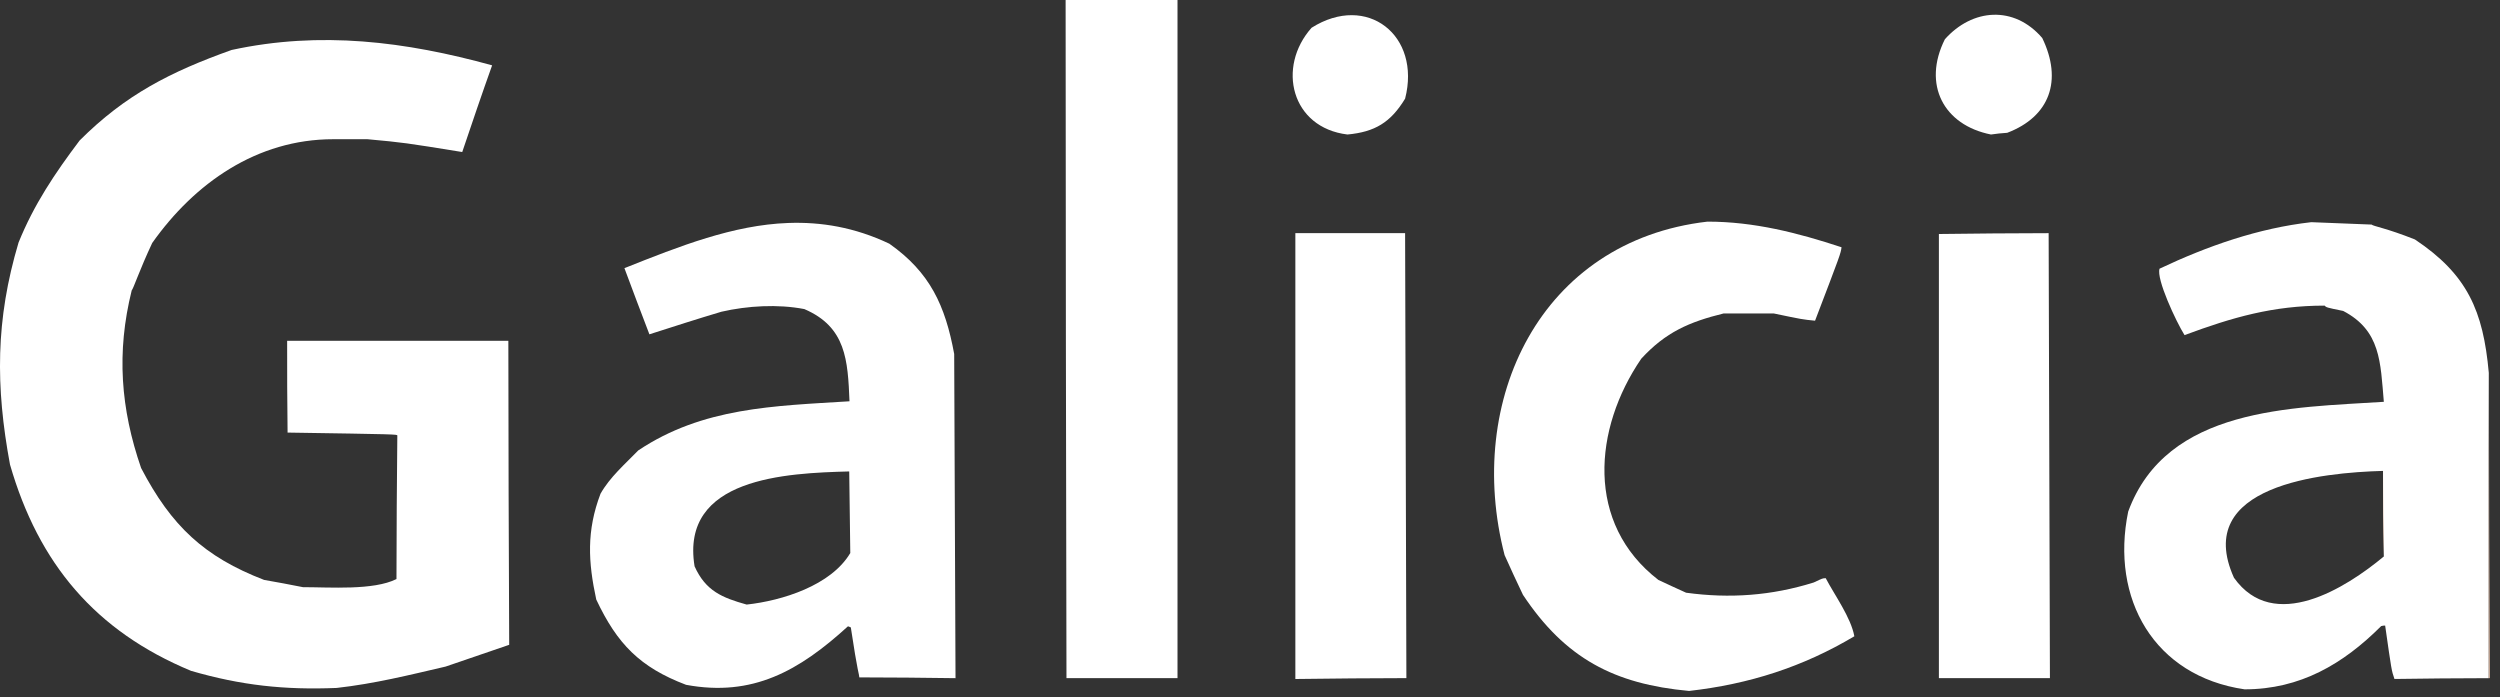 <?xml version="1.0" encoding="UTF-8"?>
<svg width="294px" height="82px" viewBox="0 0 294 82" version="1.1" xmlns="http://www.w3.org/2000/svg" xmlns:xlink="http://www.w3.org/1999/xlink">
    <rect x="0" y="0" width="294" height="82" fill="#333333" stroke="none"/>
    <!-- Generator: Sketch 59.1 (86144) - https://sketch.com -->
    <title>logoLetters</title>
    <desc>Created with Sketch.</desc>
    <g id="logoLetters" stroke="none" stroke-width="1" fill="none" fill-rule="evenodd">
        <path d="M198.636,81.255 C189.847,80.45 184.073,77.437 179.101,69.955 C178.348,68.398 177.644,66.841 176.941,65.285 C172.221,47.056 181.16,28.323 200.795,26.064 C206.27,26.064 211.392,27.37 216.564,29.077 C216.464,29.83 216.464,29.83 213.451,37.714 C211.944,37.564 211.944,37.564 208.58,36.86 C206.62,36.86 204.662,36.86 202.704,36.86 C198.636,37.865 195.875,39.07 193.012,42.184 C187.387,50.419 186.433,61.568 195.021,68.197 C196.075,68.699 197.18,69.201 198.284,69.703 C203.406,70.407 208.328,70.055 213.299,68.499 C214.354,67.997 214.354,67.997 214.706,67.997 C215.761,70.006 217.668,72.617 218.071,74.826 C211.994,78.442 205.717,80.45 198.636,81.255 L198.636,81.255 Z" id="_160931712" fill="#FFFFFF"></path>
        <path d="M43.21,16.371 C41.854,16.371 40.498,16.371 39.192,16.371 C30.204,16.371 22.871,21.543 17.9,28.574 C16.393,31.788 15.69,33.947 15.489,34.149 C13.681,41.431 14.183,48.059 16.594,55.039 C20.16,61.87 24.027,65.485 31.056,68.197 C32.564,68.449 34.071,68.75 35.627,69.051 C38.79,69.051 43.913,69.453 46.625,68.097 C46.625,62.472 46.675,56.848 46.725,51.223 C46.725,51.072 46.725,51.072 33.819,50.871 C33.768,47.306 33.768,43.741 33.768,40.175 C33.768,40.124 33.768,40.075 33.768,40.075 C42.407,40.075 51.094,40.075 59.782,40.075 C59.782,51.977 59.832,63.878 59.882,75.83 C57.371,76.683 54.86,77.537 52.4,78.391 C48.081,79.395 44.064,80.4 39.595,80.902 C33.467,81.154 28.346,80.601 22.47,78.893 C11.221,74.223 4.542,66.288 1.177,54.638 C-0.531,45.448 -0.531,37.613 2.181,28.524 C3.989,24.054 6.451,20.388 9.363,16.522 C14.736,11.148 20.059,8.437 27.24,5.876 C37.686,3.615 47.679,4.871 57.874,7.683 C56.669,11.048 55.514,14.463 54.359,17.878 C47.528,16.773 47.528,16.773 43.21,16.371 L43.21,16.371 Z" id="_160931784" fill="#FFFFFF"></path>
        <path d="M92.682,26.222 C86.234,26.459 79.96,28.93 73.432,31.535 C74.386,34.095 75.365,36.705 76.369,39.316 C79.182,38.412 81.975,37.514 84.838,36.66 C87.901,35.957 91.475,35.745 94.588,36.347 C99.51,38.457 99.7,42.371 99.901,47.191 C91.012,47.744 82.639,47.901 75.057,52.972 C73.499,54.579 71.724,56.108 70.619,58.066 C68.962,62.435 69.165,66.084 70.119,70.503 C72.58,75.726 75.258,78.476 80.682,80.535 C88.515,81.991 93.988,78.883 99.713,73.66 C99.813,73.66 99.906,73.735 100.057,73.785 C100.86,79.159 101.057,79.359 101.057,79.66 C104.823,79.66 108.603,79.704 112.369,79.753 C112.319,67.048 112.264,54.334 112.213,41.628 C111.158,35.904 109.36,32.025 104.588,28.66 C100.502,26.72 96.55,26.08 92.682,26.222 Z M99.869,55.441 C99.919,58.605 99.945,61.821 99.994,65.035 C97.735,68.852 91.975,70.645 87.807,71.097 C84.945,70.294 82.987,69.51 81.682,66.597 C79.974,56.153 92.486,55.642 99.869,55.441 Z" id="_160943568" fill="#FFFFFF"></path>
        <path d="M152.334,79.847 C152.334,62.372 152.334,44.895 152.334,27.419 C152.385,27.419 152.434,27.419 152.535,27.419 C156.754,27.419 160.971,27.419 165.24,27.419 C165.291,44.845 165.34,62.271 165.391,79.747 C161.123,79.747 156.904,79.798 152.686,79.847 C152.535,79.847 152.434,79.847 152.334,79.847 L152.334,79.847 Z" id="_160201800" fill="#FFFFFF"></path>
        <path d="M125.317,0.301 C125.317,0.201 125.317,0.1 125.317,0 C129.686,0 134.056,0 138.475,0 C138.475,26.565 138.475,53.131 138.475,79.747 C134.106,79.747 129.737,79.747 125.417,79.747 C125.368,53.231 125.317,26.766 125.317,0.301 L125.317,0.301 Z" id="_160201896" fill="#FFFFFF"></path>
        <path d="M228.014,79.746 C228.014,62.32 228.014,44.894 228.014,27.519 C232.283,27.47 236.602,27.419 240.92,27.419 C240.971,44.845 241.02,62.271 241.071,79.746 C236.702,79.746 232.333,79.746 228.014,79.746 L228.014,79.746 Z" id="_160201968" fill="#FFFFFF"></path>
        <path d="M292.645,79.746 C292.645,67.744 292.645,55.792 292.696,43.841 C292.696,55.792 292.745,67.744 292.796,79.746 C292.745,79.746 292.696,79.746 292.645,79.746 L292.645,79.746 Z" id="_160202040" fill="#F7CEB5"></path>
        <path d="M280.341,65.435 C280.291,62.071 280.241,58.706 280.241,55.392 C280.291,55.392 280.341,55.441 280.441,55.492 C280.392,58.806 280.341,62.12 280.341,65.435 L280.341,65.435 Z" id="_160208248" fill="#EFAD84"></path>
        <path d="M158.461,15.818 C151.833,15.015 150.125,7.884 154.243,3.264 C160.771,-0.854 167.149,4.168 165.241,11.601 C163.534,14.413 161.676,15.517 158.461,15.818 L158.461,15.818 Z" id="_160211680" fill="#FFFFFF"></path>
        <path d="M234.14,15.818 C228.566,14.714 226.055,9.944 228.716,4.62 C231.931,1.004 236.852,0.602 240.167,4.469 C242.578,9.442 241.071,13.71 236.049,15.618 C235.396,15.668 234.744,15.718 234.14,15.818 L234.14,15.818 Z" id="_160211752" fill="#FFFFFF"></path>
        <path d="M271.807,26.128 C265.58,26.831 259.587,28.936 253.963,31.597 C253.561,32.803 255.897,37.802 256.901,39.41 C262.576,37.3 267.343,35.941 273.369,35.941 C273.57,36.142 273.548,36.164 275.557,36.566 C279.976,38.876 279.936,42.583 280.338,47.253 C269.491,47.956 254.794,47.856 250.276,60.16 C248.166,70.405 253.317,79.509 263.963,81.066 C270.492,81.066 275.556,78.098 280.026,73.628 C280.177,73.578 280.343,73.566 280.494,73.566 C281.248,78.84 281.237,78.843 281.588,79.847 C285.254,79.798 288.935,79.753 292.651,79.753 C292.651,67.751 292.631,55.799 292.682,43.847 C292.029,36.565 290.171,32.277 283.994,28.16 C280.58,26.804 279.101,26.611 278.901,26.41 C276.541,26.309 274.168,26.229 271.807,26.128 Z M280.244,55.378 C280.244,58.693 280.288,62.077 280.338,65.441 C275.869,69.158 267.384,74.52 262.713,67.941 C257.793,57.044 273.114,55.579 280.244,55.378 Z" id="_160943640" fill="#FFFFFF"></path>
    </g>
</svg>
